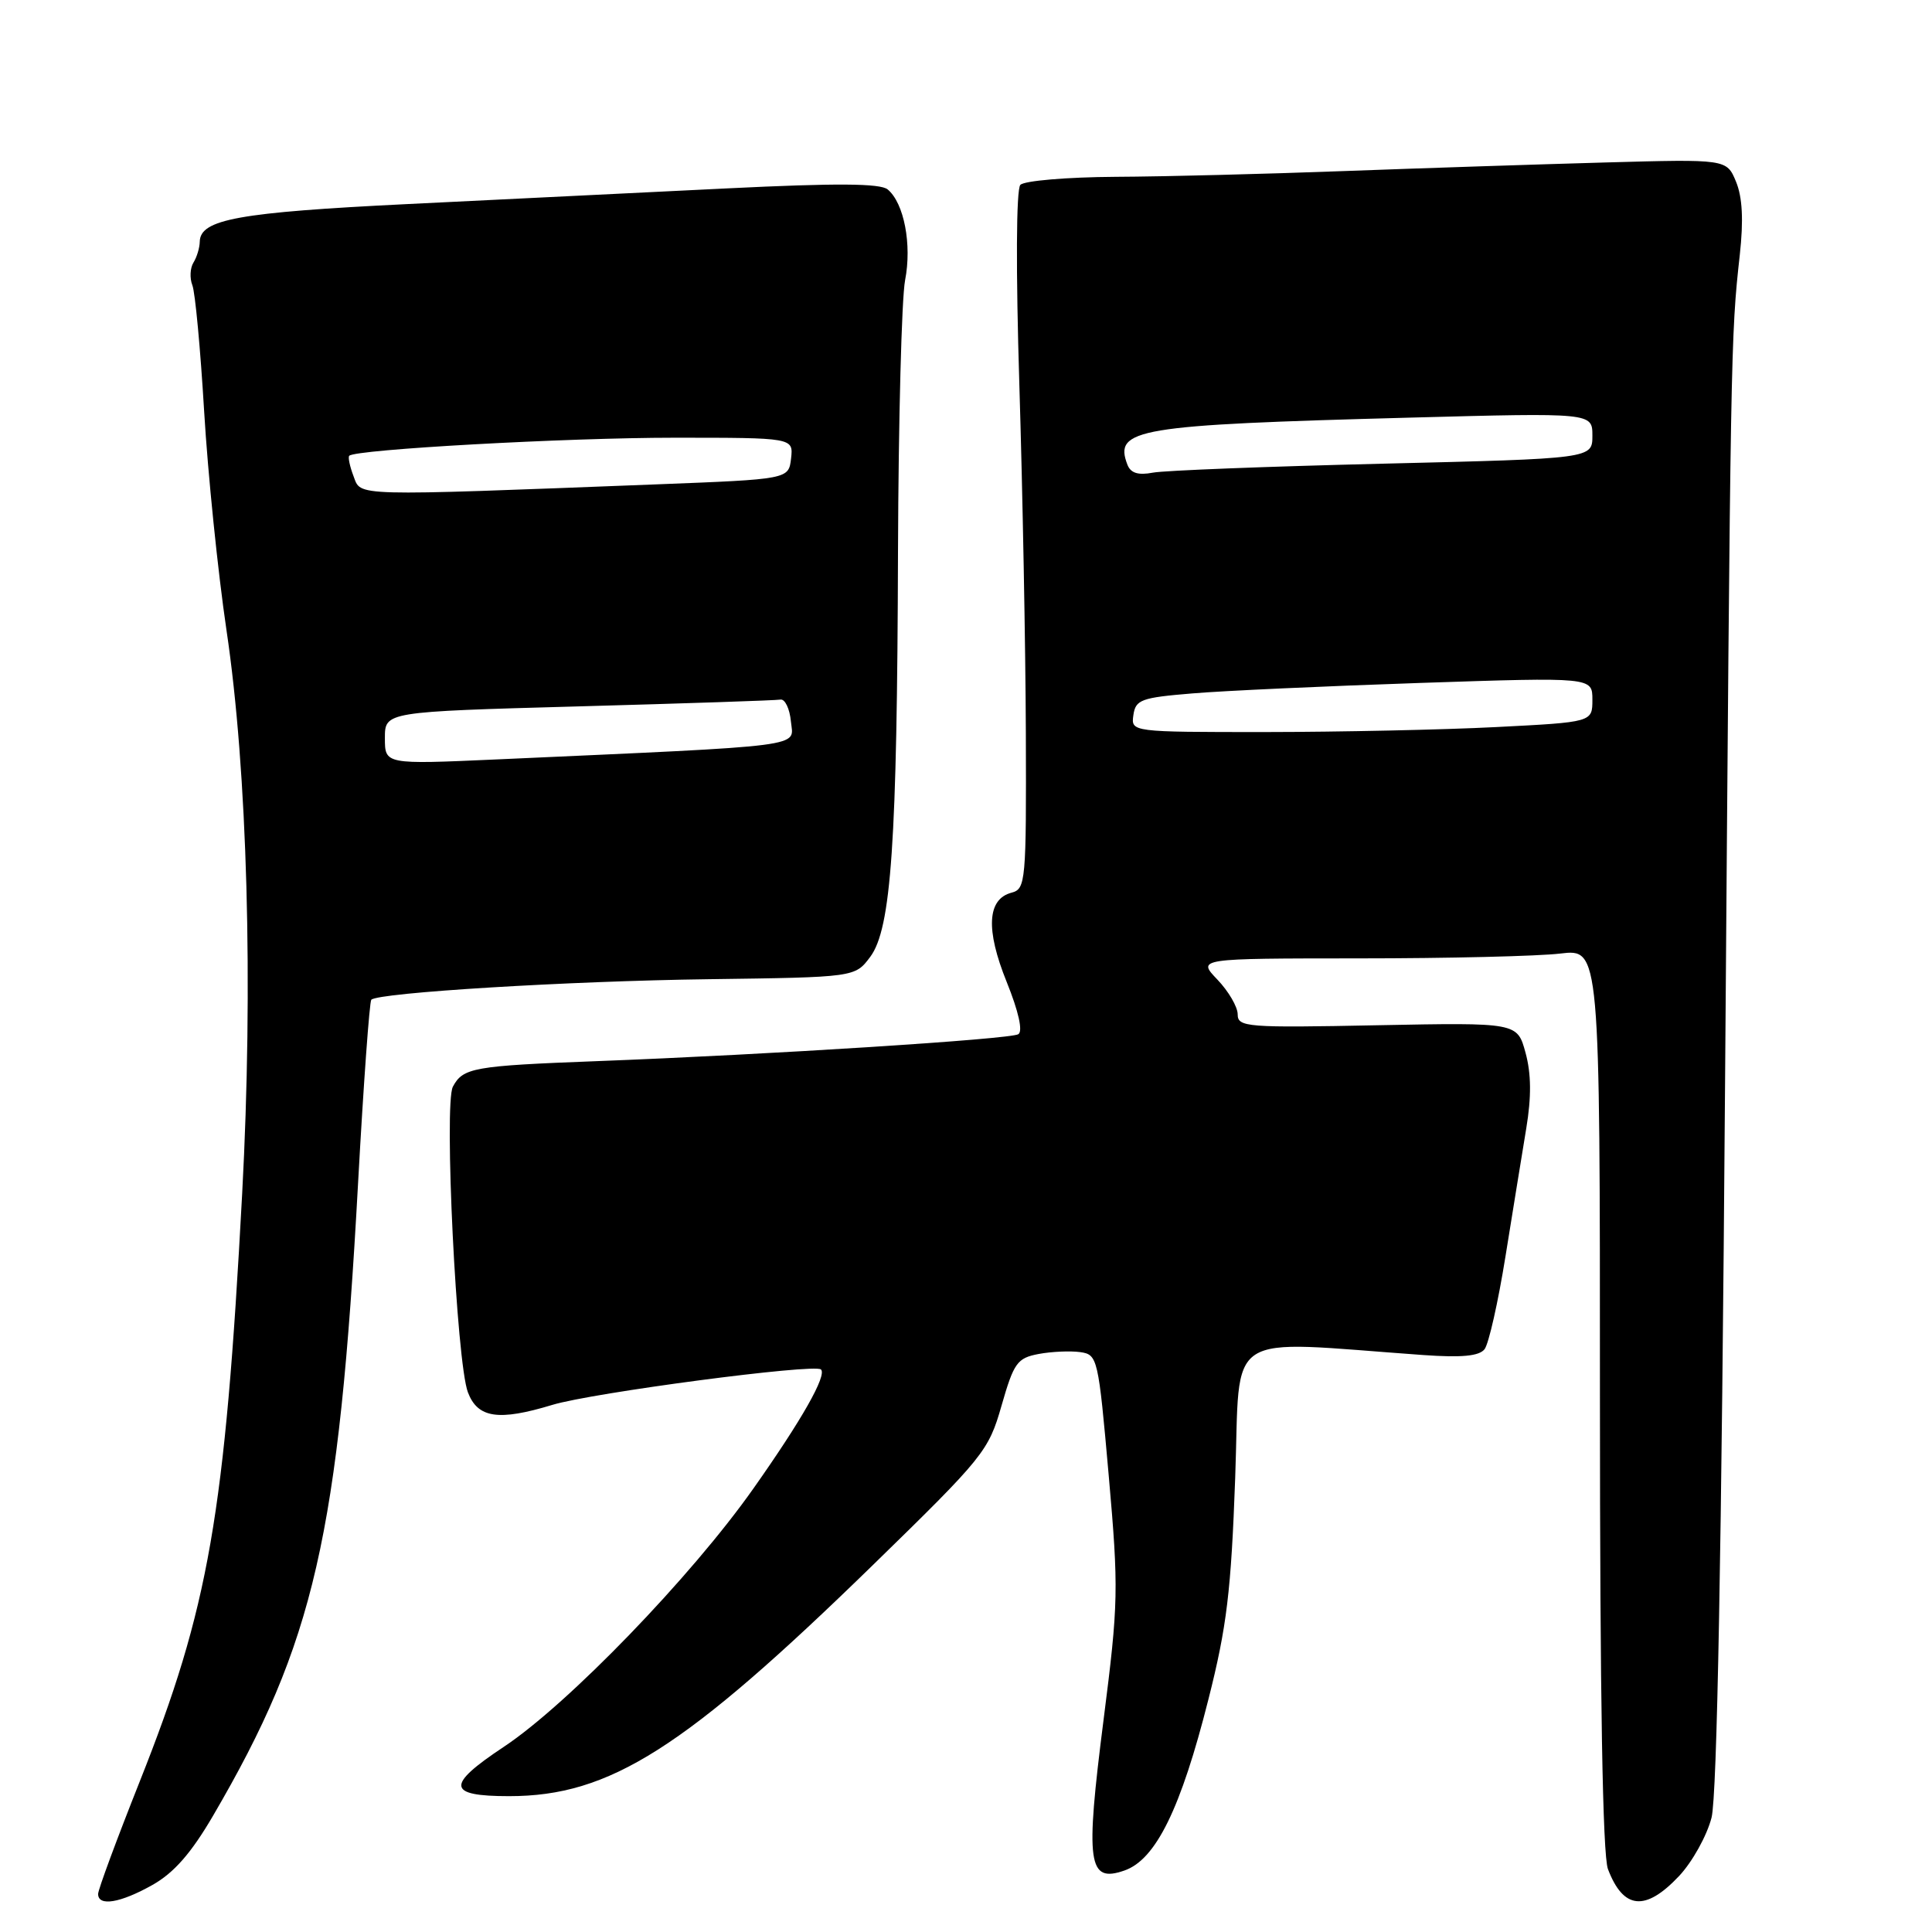 <?xml version="1.0" encoding="UTF-8" standalone="no"?>
<!DOCTYPE svg PUBLIC "-//W3C//DTD SVG 1.1//EN" "http://www.w3.org/Graphics/SVG/1.1/DTD/svg11.dtd" >
<svg xmlns="http://www.w3.org/2000/svg" xmlns:xlink="http://www.w3.org/1999/xlink" version="1.1" viewBox="0 0 256 256">
 <g >
 <path fill="currentColor"
d=" M 20.21 249.76 C 23.05 248.16 25.34 245.55 28.24 240.58 C 41.65 217.63 44.89 203.50 47.45 156.70 C 48.17 143.62 48.96 132.71 49.20 132.47 C 50.14 131.53 75.36 129.99 93.89 129.75 C 113.29 129.49 113.29 129.49 115.31 126.79 C 118.10 123.05 118.88 111.64 118.99 73.00 C 119.05 55.67 119.47 39.53 119.93 37.13 C 120.85 32.39 119.79 26.90 117.62 25.10 C 116.64 24.29 110.86 24.25 96.39 24.96 C 85.45 25.50 66.38 26.44 54.00 27.04 C 31.61 28.14 26.53 29.06 26.47 32.02 C 26.46 32.83 26.08 34.08 25.63 34.80 C 25.19 35.51 25.12 36.86 25.49 37.80 C 25.86 38.73 26.56 46.25 27.05 54.50 C 27.54 62.75 28.87 75.80 30.01 83.50 C 32.79 102.16 33.57 130.45 32.09 158.14 C 29.80 200.88 27.69 212.96 18.51 236.07 C 15.48 243.69 13.00 250.39 13.00 250.96 C 13.00 252.65 15.95 252.16 20.21 249.76 Z  M 222.48 248.59 C 224.24 246.72 226.18 243.23 226.79 240.84 C 227.52 237.94 228.12 205.65 228.58 143.50 C 229.31 46.13 229.33 44.57 230.53 33.78 C 231.04 29.16 230.88 26.13 230.03 24.07 C 228.79 21.08 228.79 21.08 212.65 21.53 C 203.77 21.78 188.18 22.29 178.00 22.67 C 167.82 23.05 154.24 23.40 147.80 23.43 C 141.37 23.47 135.70 23.95 135.20 24.50 C 134.65 25.10 134.60 35.80 135.07 51.00 C 135.50 65.03 135.89 85.79 135.93 97.13 C 136.00 116.80 135.91 117.79 134.05 118.28 C 130.81 119.12 130.58 123.16 133.39 130.11 C 134.97 134.03 135.56 136.66 134.93 137.04 C 133.87 137.70 101.93 139.74 79.00 140.61 C 62.72 141.23 61.35 141.48 60.01 143.99 C 58.80 146.23 60.49 180.52 62.00 184.49 C 63.30 187.91 66.05 188.32 73.17 186.16 C 78.49 184.54 107.92 180.66 108.78 181.46 C 109.60 182.23 106.25 188.14 99.82 197.25 C 91.59 208.93 75.26 225.82 66.75 231.47 C 59.06 236.57 59.21 238.00 67.46 238.00 C 80.82 238.00 90.66 231.75 115.71 207.33 C 130.36 193.05 130.99 192.27 132.71 186.25 C 134.34 180.57 134.78 179.95 137.62 179.41 C 139.33 179.09 141.81 178.98 143.12 179.16 C 145.44 179.49 145.53 179.87 146.91 195.50 C 148.24 210.59 148.20 212.43 146.23 227.87 C 143.79 246.98 144.15 249.54 149.00 247.85 C 153.16 246.40 156.47 239.66 160.13 225.14 C 162.56 215.54 163.13 210.81 163.67 195.81 C 164.39 175.91 161.74 177.63 188.60 179.55 C 193.69 179.91 195.99 179.69 196.71 178.78 C 197.26 178.08 198.51 172.55 199.48 166.50 C 200.45 160.45 201.70 152.80 202.24 149.50 C 202.93 145.34 202.90 142.27 202.14 139.49 C 201.05 135.49 201.05 135.49 182.53 135.85 C 165.20 136.20 164.00 136.10 164.00 134.41 C 164.00 133.42 162.79 131.35 161.31 129.80 C 158.63 127.00 158.63 127.00 180.06 126.99 C 191.85 126.99 203.86 126.70 206.75 126.35 C 212.00 125.72 212.00 125.72 212.00 185.30 C 212.00 224.93 212.36 245.81 213.06 247.66 C 215.10 253.03 218.02 253.32 222.48 248.59 Z  M 51.00 97.80 C 51.00 94.31 51.00 94.31 76.66 93.60 C 90.77 93.21 102.81 92.81 103.41 92.70 C 104.01 92.59 104.64 93.90 104.80 95.60 C 105.14 99.06 107.64 98.74 65.75 100.63 C 51.00 101.29 51.00 101.29 51.00 97.80 Z  M 46.85 63.11 C 46.35 61.80 46.09 60.57 46.28 60.39 C 47.11 59.55 75.05 58.00 89.32 58.00 C 105.13 58.00 105.13 58.00 104.82 60.75 C 104.50 63.50 104.50 63.50 87.00 64.18 C 46.29 65.75 47.87 65.79 46.85 63.11 Z  M 150.18 94.75 C 150.47 92.71 151.21 92.44 158.00 91.88 C 162.12 91.53 175.74 90.91 188.25 90.49 C 211.00 89.73 211.00 89.73 211.00 92.71 C 211.00 95.69 211.00 95.69 198.25 96.34 C 191.24 96.70 177.48 96.99 167.68 97.00 C 149.86 97.00 149.86 97.00 150.18 94.75 Z  M 149.39 61.58 C 147.56 56.81 150.54 56.31 186.75 55.34 C 211.00 54.69 211.00 54.69 211.00 57.73 C 211.00 60.77 211.00 60.77 183.25 61.44 C 167.99 61.81 154.26 62.34 152.75 62.63 C 150.82 63.00 149.82 62.69 149.39 61.58 Z "/>
</g>
</svg>